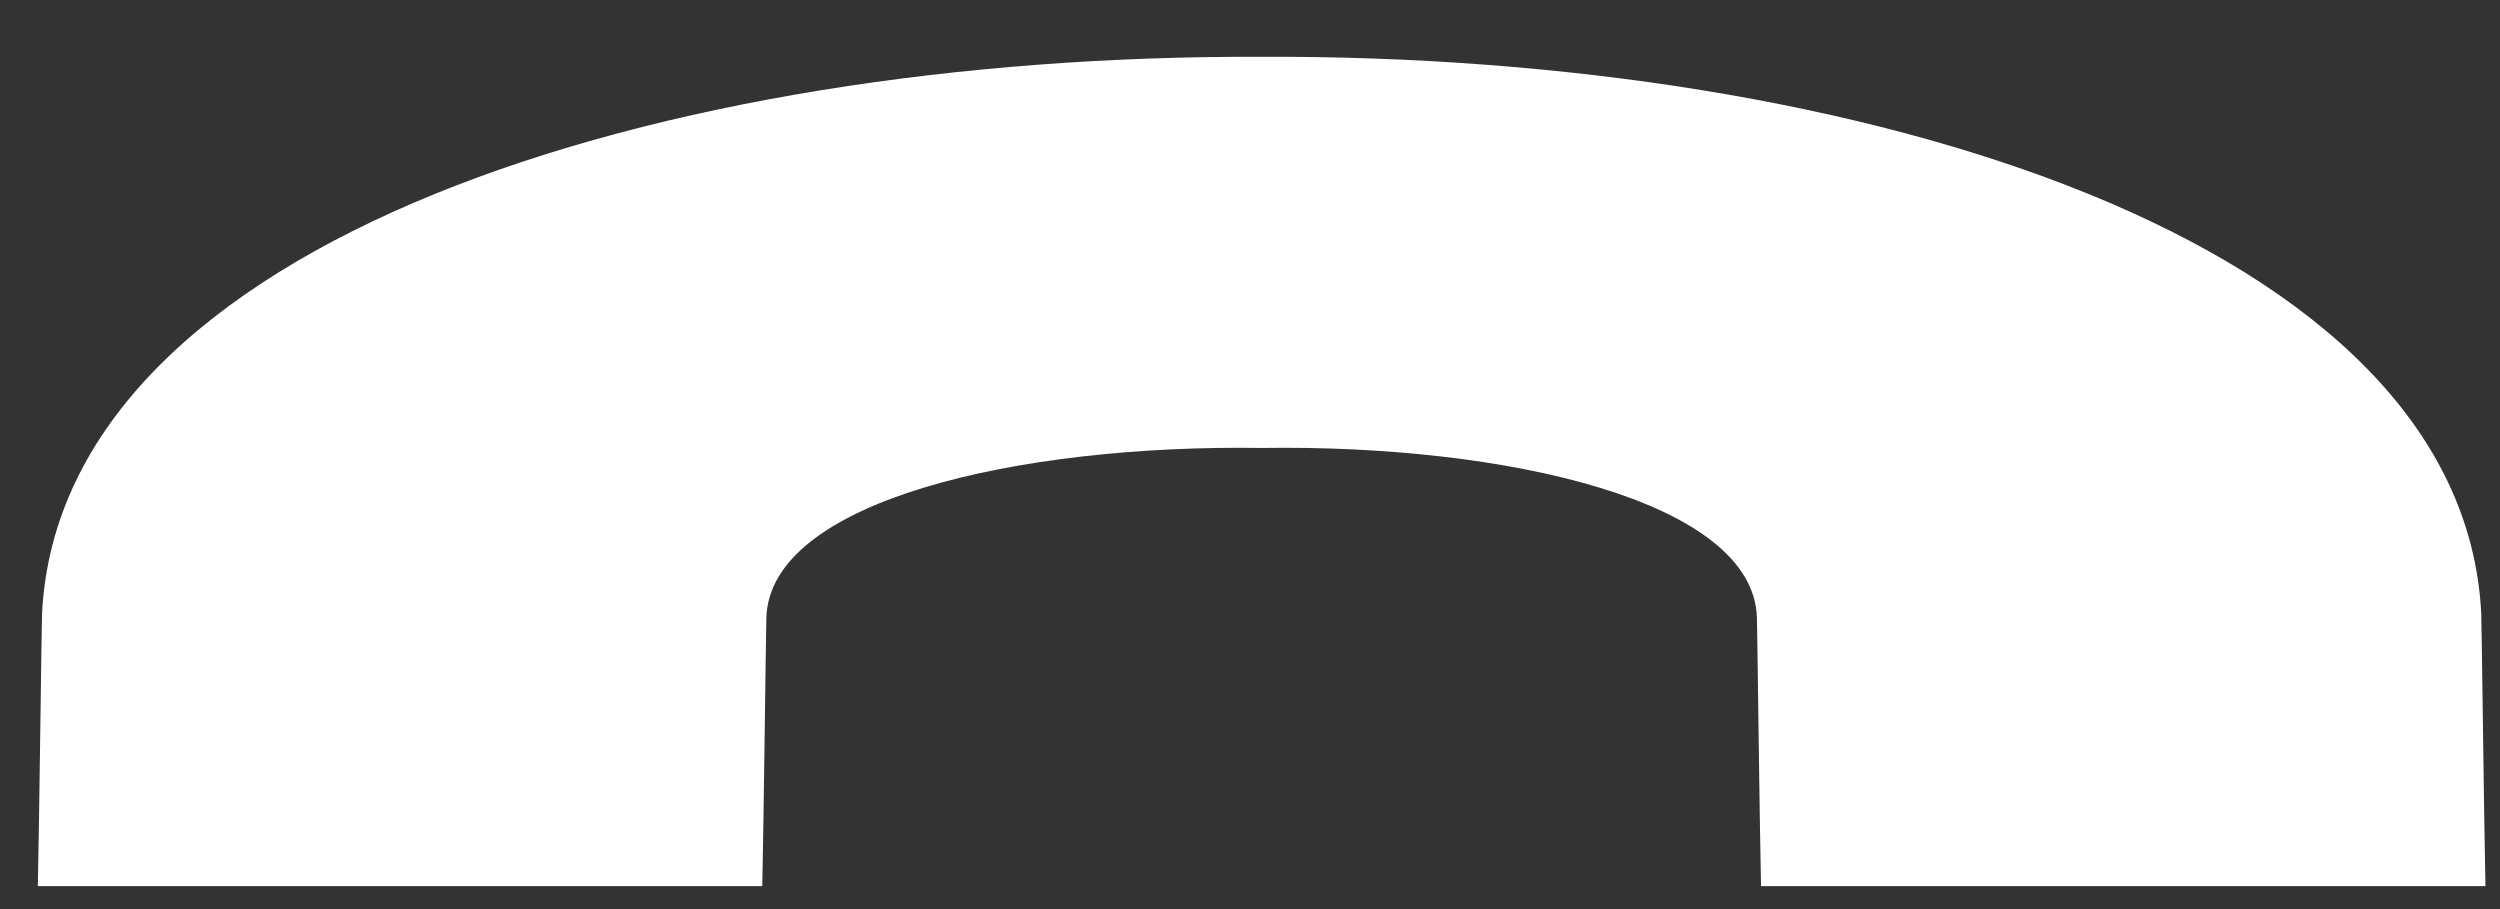 <svg width="22" height="8" viewBox="0 0 22 8" fill="none" xmlns="http://www.w3.org/2000/svg">
<rect x="0" y="0" width="22" height="8" fill="#333333" stroke="none"/>
<path d="M11.103 0.5C5.844 0.478 0.536 2.107 0.37 5.399C0.366 5.478 0.345 7.275 0.333 7.798H6.708C6.72 7.28 6.741 5.497 6.744 5.438C6.772 4.405 8.963 3.91 11.103 3.942C13.242 3.91 15.433 4.405 15.461 5.438C15.464 5.497 15.485 7.28 15.497 7.798H21.872C21.86 7.275 21.839 5.478 21.835 5.399C21.669 2.107 16.361 0.478 11.103 0.5Z" fill="white"/>
</svg>
